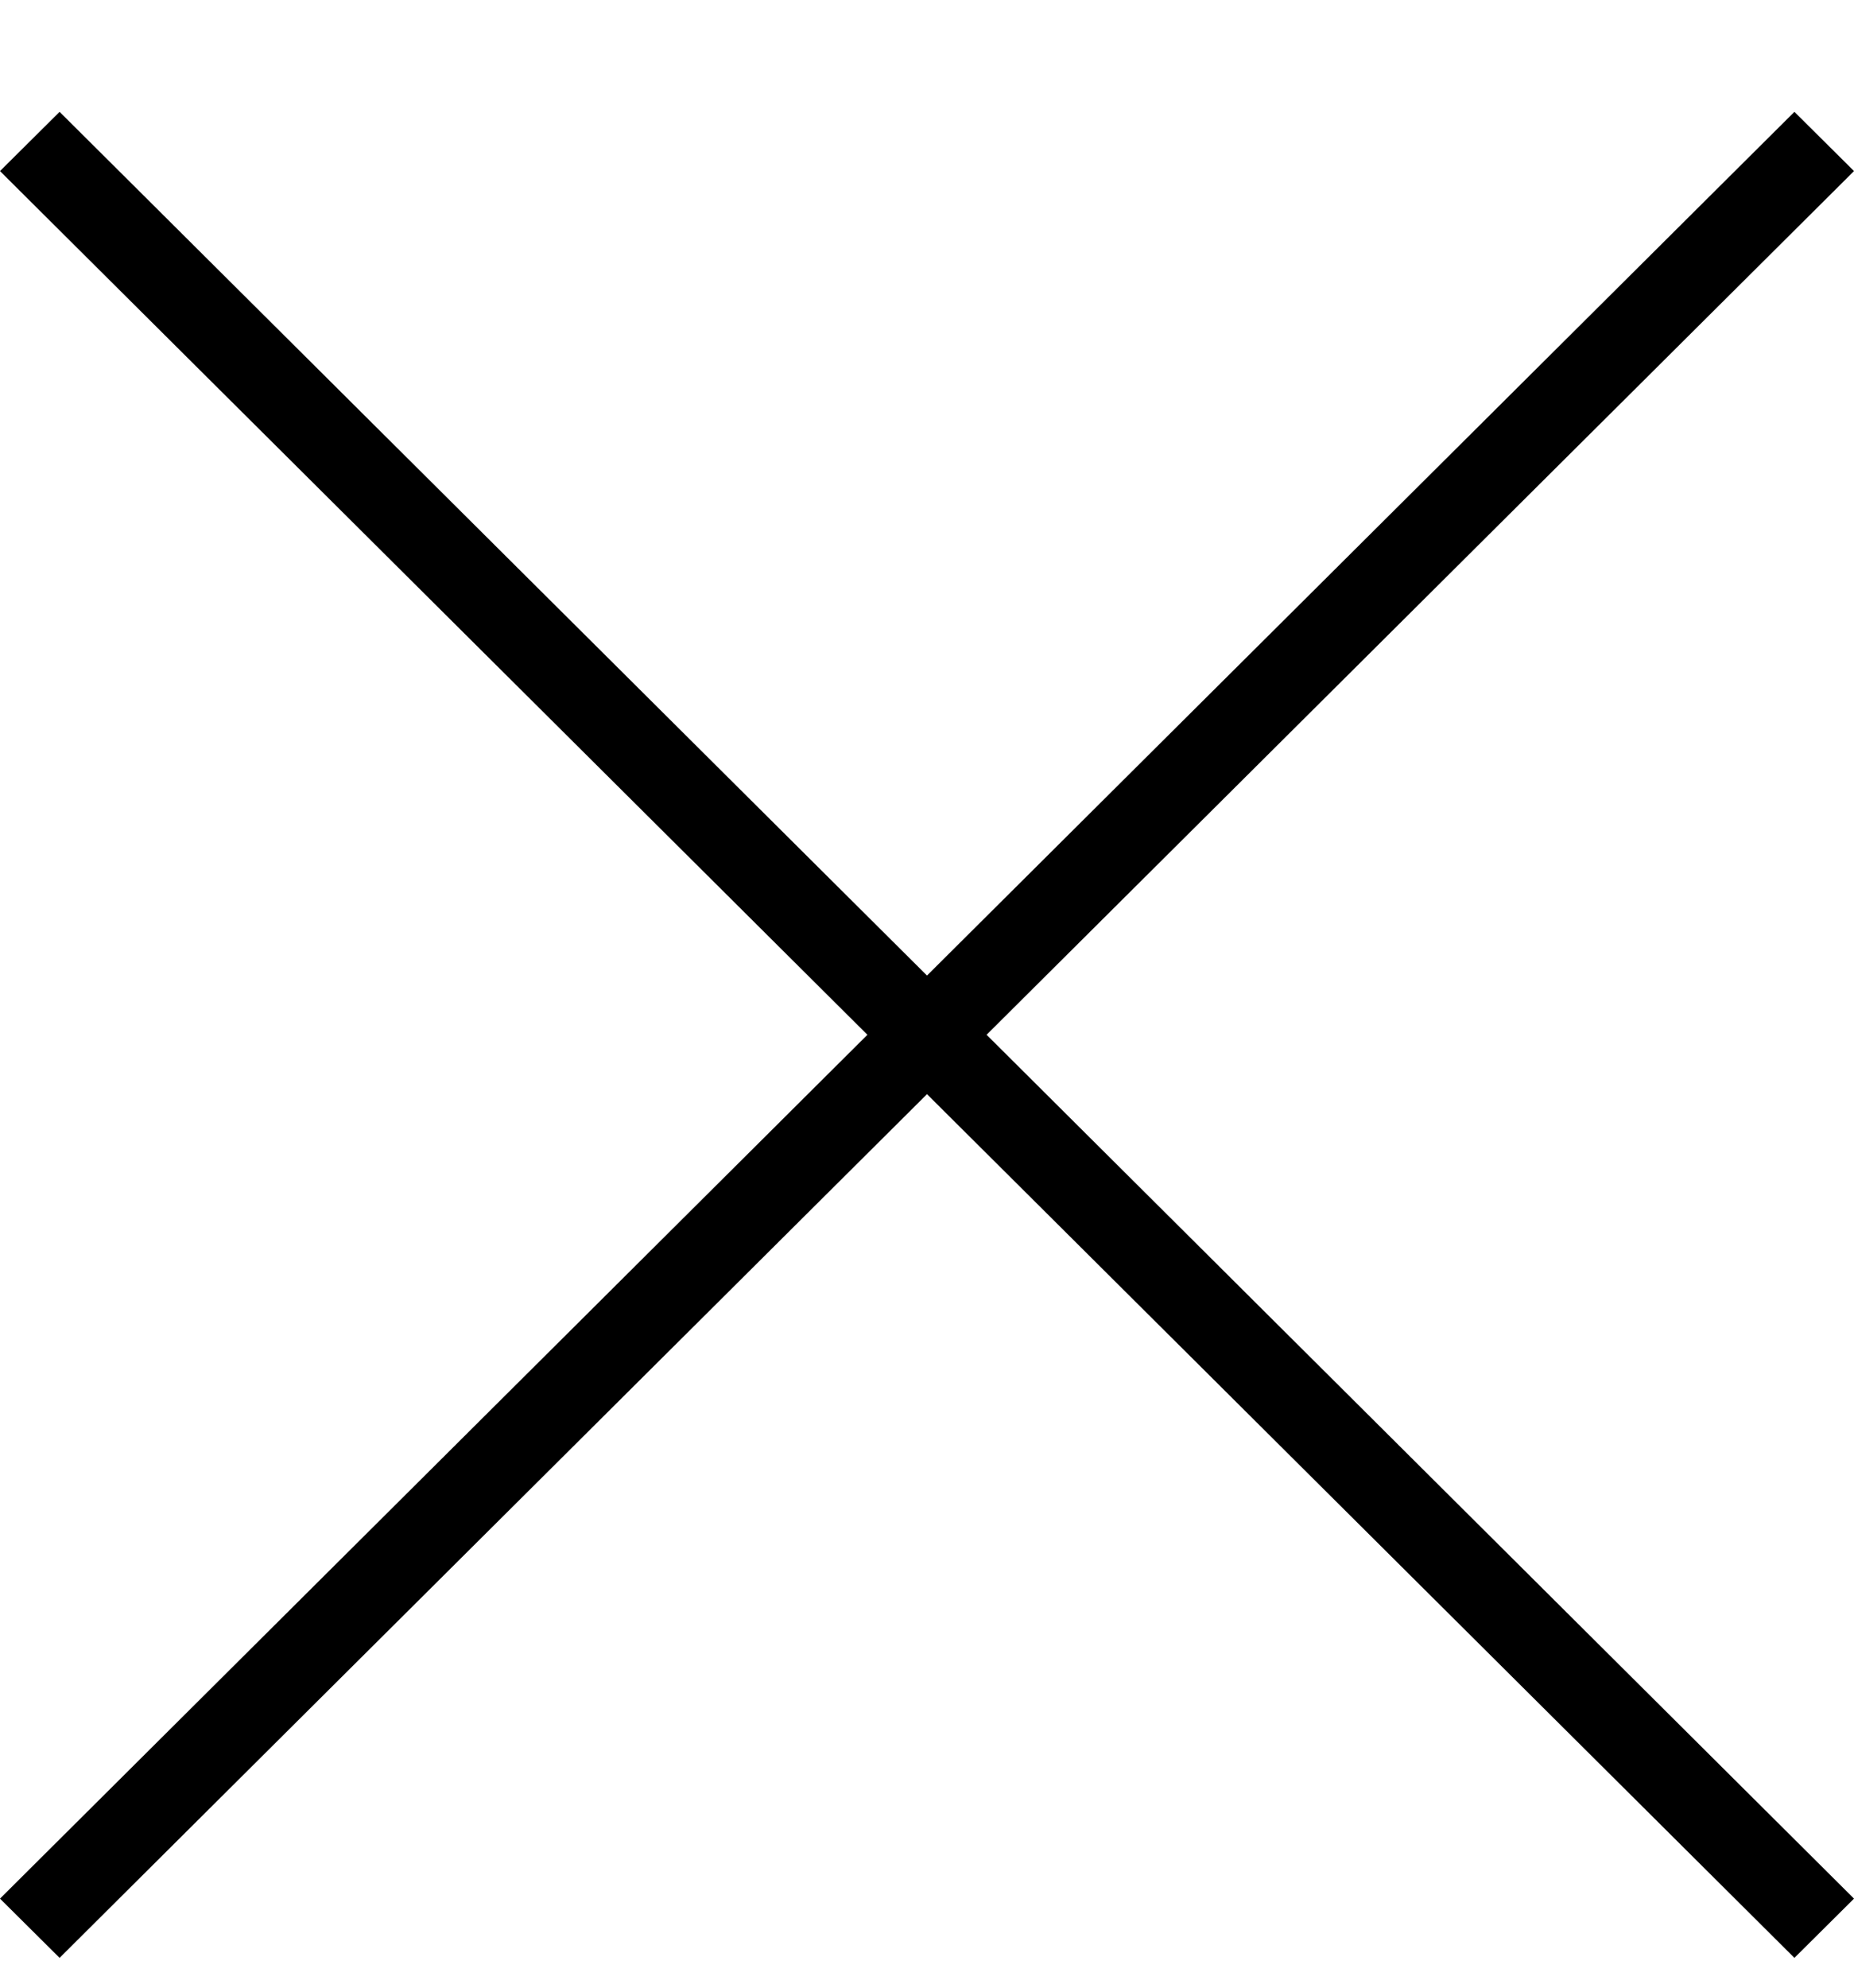 <svg width="14" height="15" viewBox="0 0 14 15" fill="none" xmlns="http://www.w3.org/2000/svg">
<path fill-rule="evenodd" clip-rule="evenodd" d="M7 7.362L13.55 0.844L14 1.291L7.45 7.809L14 14.328L13.55 14.775L7 8.257L0.45 14.775L0 14.328L6.55 7.809L0 1.291L0.45 0.844L7 7.362Z" fill="black"/>
</svg>
